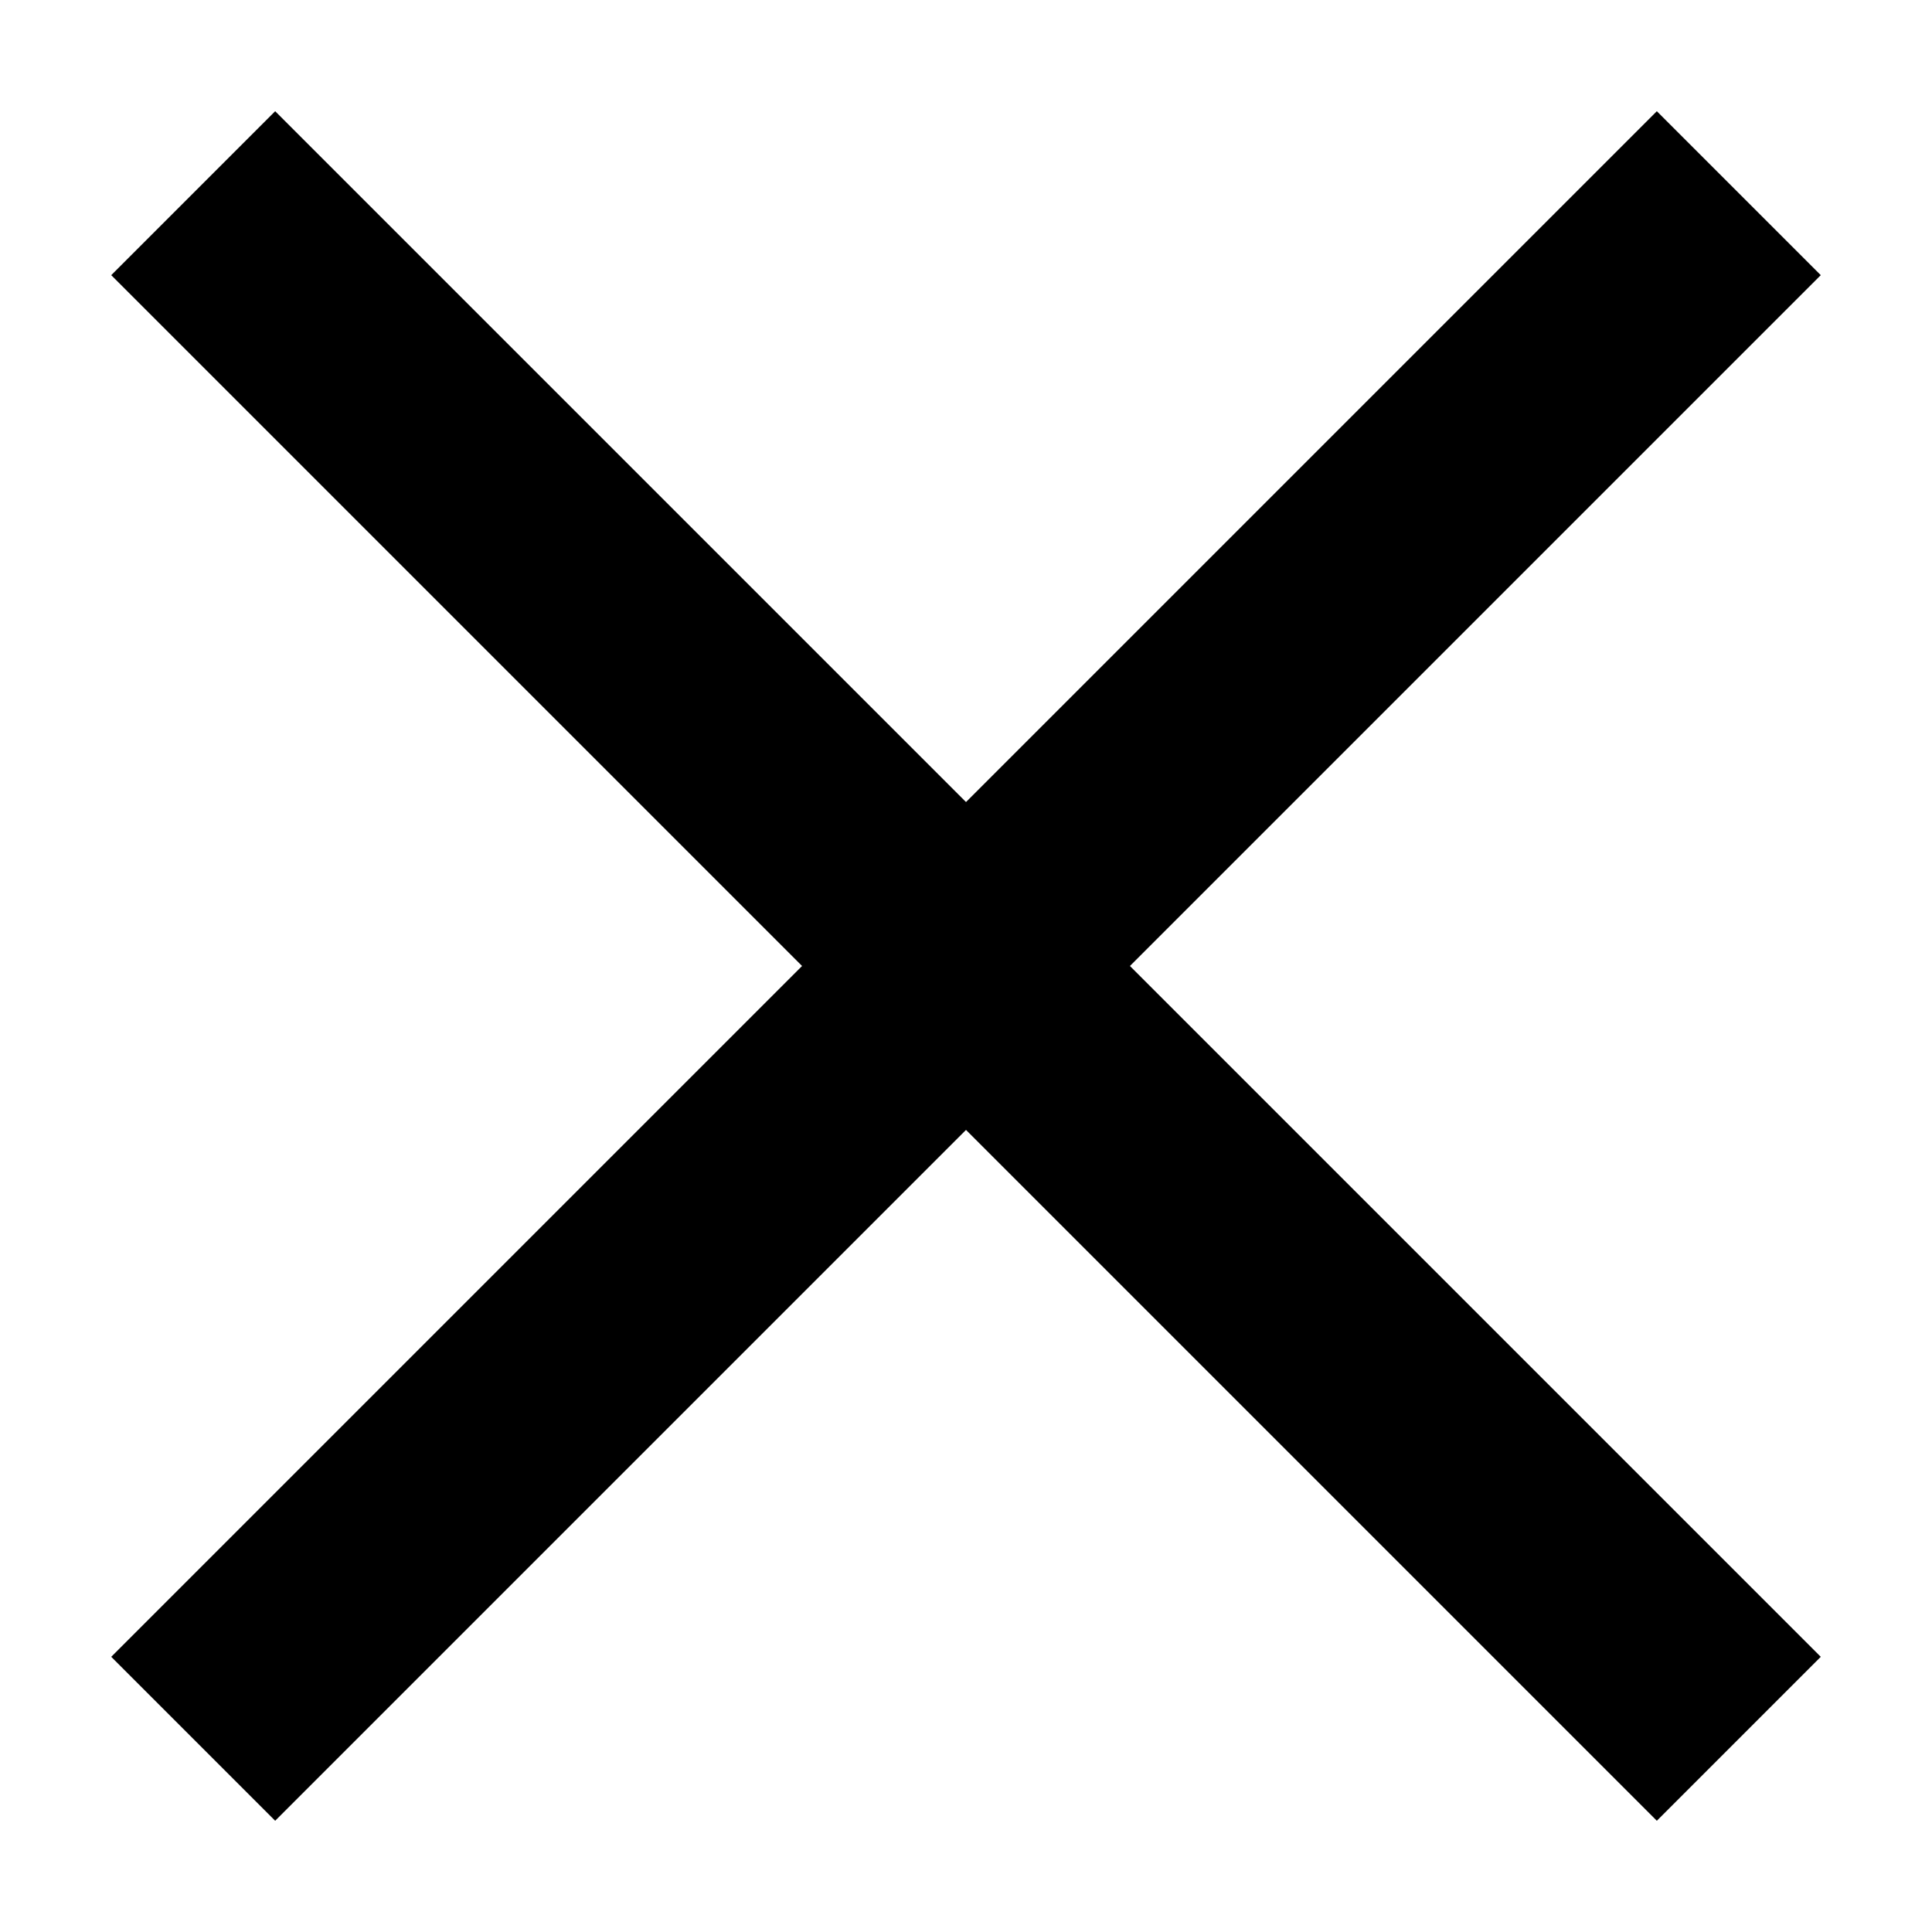 <?xml version="1.0" encoding="UTF-8" standalone="no"?>
<svg
   viewBox="0 0 100 100"
   width="30"
   height="30"
   version="1.1"
   id="svg1095"
   sodipodi:docname="cross_thin.svg"
   inkscape:version="1.1.2 (0a00cf5339, 2022-02-04)"
   xmlns:inkscape="http://www.inkscape.org/namespaces/inkscape"
   xmlns:sodipodi="http://sodipodi.sourceforge.net/DTD/sodipodi-0.dtd"
   xmlns="http://www.w3.org/2000/svg"
   xmlns:svg="http://www.w3.org/2000/svg">
  <defs
     id="defs1099" />
  <sodipodi:namedview
     id="namedview1097"
     pagecolor="#ffffff"
     bordercolor="#666666"
     borderopacity="1.0"
     inkscape:pageshadow="2"
     inkscape:pageopacity="0.0"
     inkscape:pagecheckerboard="0"
     showgrid="false"
     inkscape:zoom="14.190796"
     inkscape:cx="2.7130261"
     inkscape:cy="14.586919"
     inkscape:window-width="2560"
     inkscape:window-height="1415"
     inkscape:window-x="0"
     inkscape:window-y="25"
     inkscape:window-maximized="1"
     inkscape:current-layer="svg1095" />
  <line
     x1="10"
     y1="10"
     x2="90"
     y2="90"
     stroke="black"
     stroke-width="12"
     id="line1091" />
  <line
     x1="90"
     y1="10"
     x2="10"
     y2="90"
     stroke="black"
     stroke-width="12"
     id="line1093" />
</svg>
